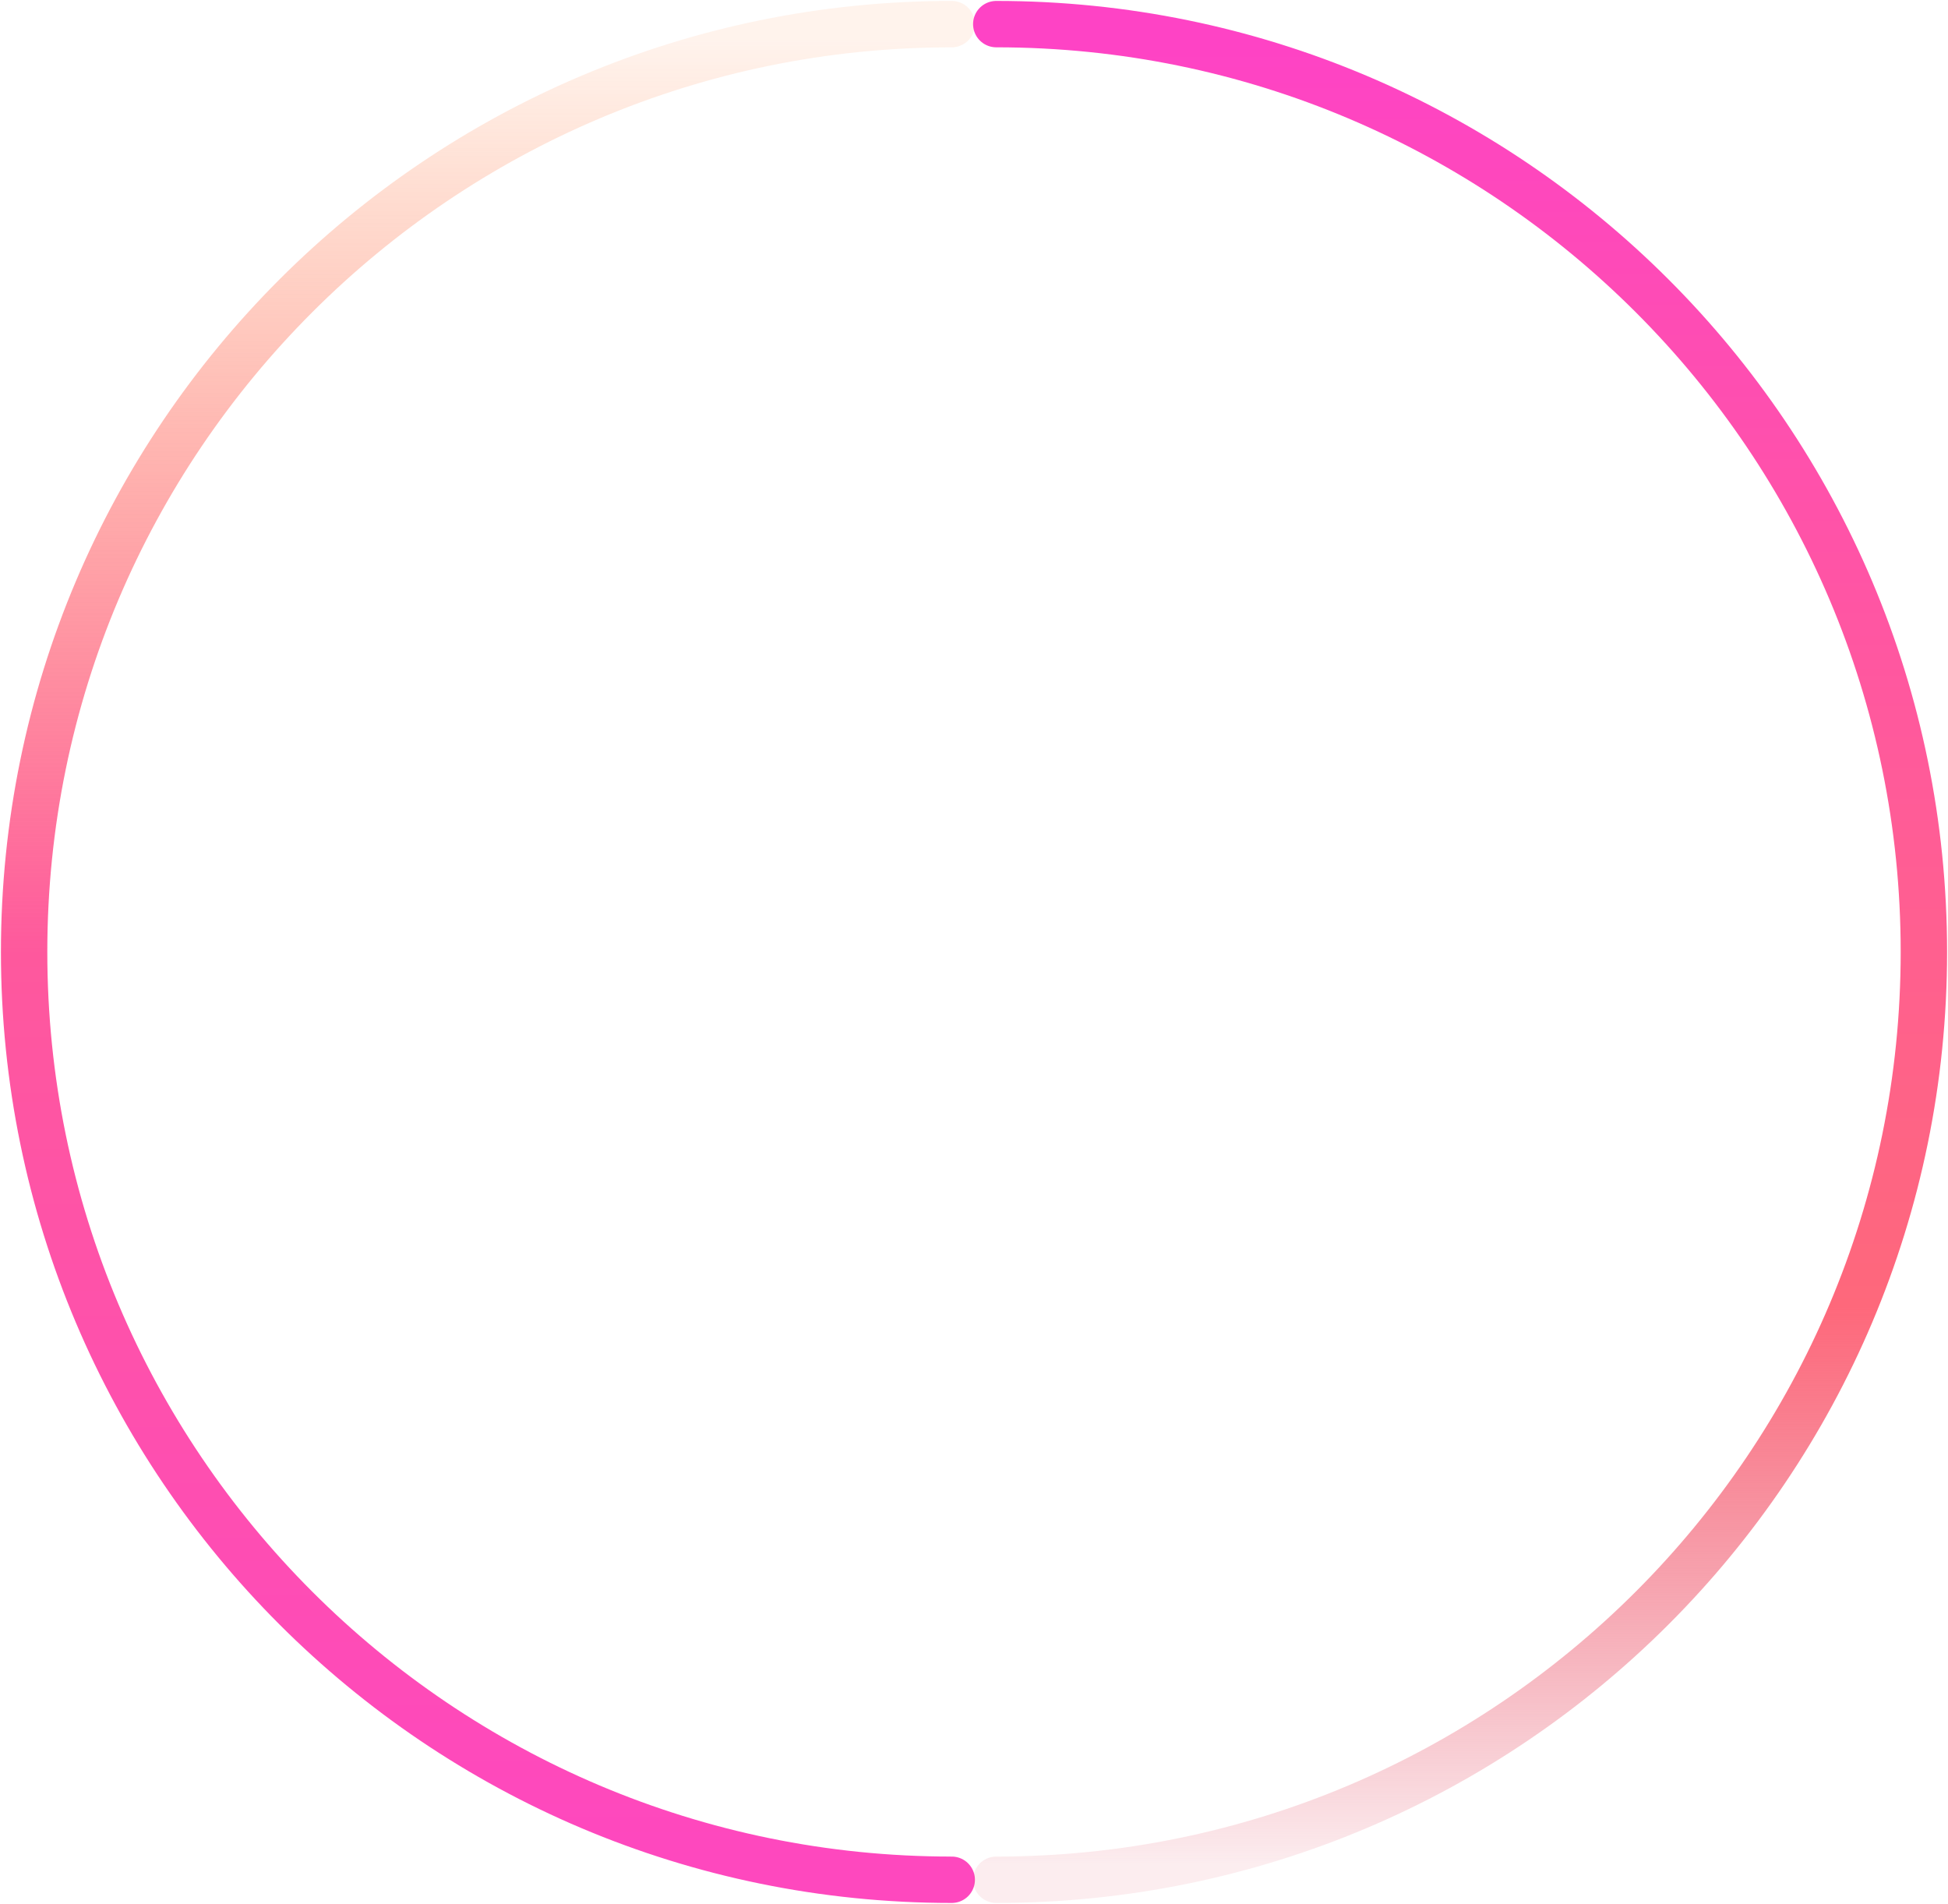 <?xml version="1.0" encoding="UTF-8"?>
<svg width="1050px" height="1026px" viewBox="0 0 1050 1026" version="1.1" xmlns="http://www.w3.org/2000/svg" xmlns:xlink="http://www.w3.org/1999/xlink">
    <title>编组 18</title>
    <defs>
        <linearGradient x1="50%" y1="0%" x2="50%" y2="98.949%" id="linearGradient-1">
            <stop stop-color="#FF7931" stop-opacity="0.09" offset="0%"></stop>
            <stop stop-color="#FE589D" offset="50.633%"></stop>
            <stop stop-color="#FE48BE" offset="100%"></stop>
        </linearGradient>
        <linearGradient x1="50%" y1="0%" x2="50%" y2="99.893%" id="linearGradient-2">
            <stop stop-color="#E14B62" stop-opacity="0.103" offset="0%"></stop>
            <stop stop-color="#FE687B" offset="30.584%"></stop>
            <stop stop-color="#FF5D95" offset="55.897%"></stop>
            <stop stop-color="#FE43C5" offset="100%"></stop>
        </linearGradient>
    </defs>
    <g id="Nearhub-底边栏、批注、设置模块" stroke="none" stroke-width="1" fill="none" fill-rule="evenodd" stroke-linecap="round">
        <g id="编组-18" transform="translate(13, 13)" stroke-width="25">
            <path d="M500,1000 C223.857,1000 0,776.143 0,500 C0,223.857 223.857,0 500,0" id="Stroke-1" stroke="url(#linearGradient-1)"></path>
            <path d="M1024,1000 C747.857,1000 524,776.143 524,500 C524,223.857 747.857,0 1024,0" id="Stroke-1备份" stroke="url(#linearGradient-2)" transform="translate(774, 500) scale(-1, -1) translate(-774, -500) "></path>
        </g>
    </g>
</svg>